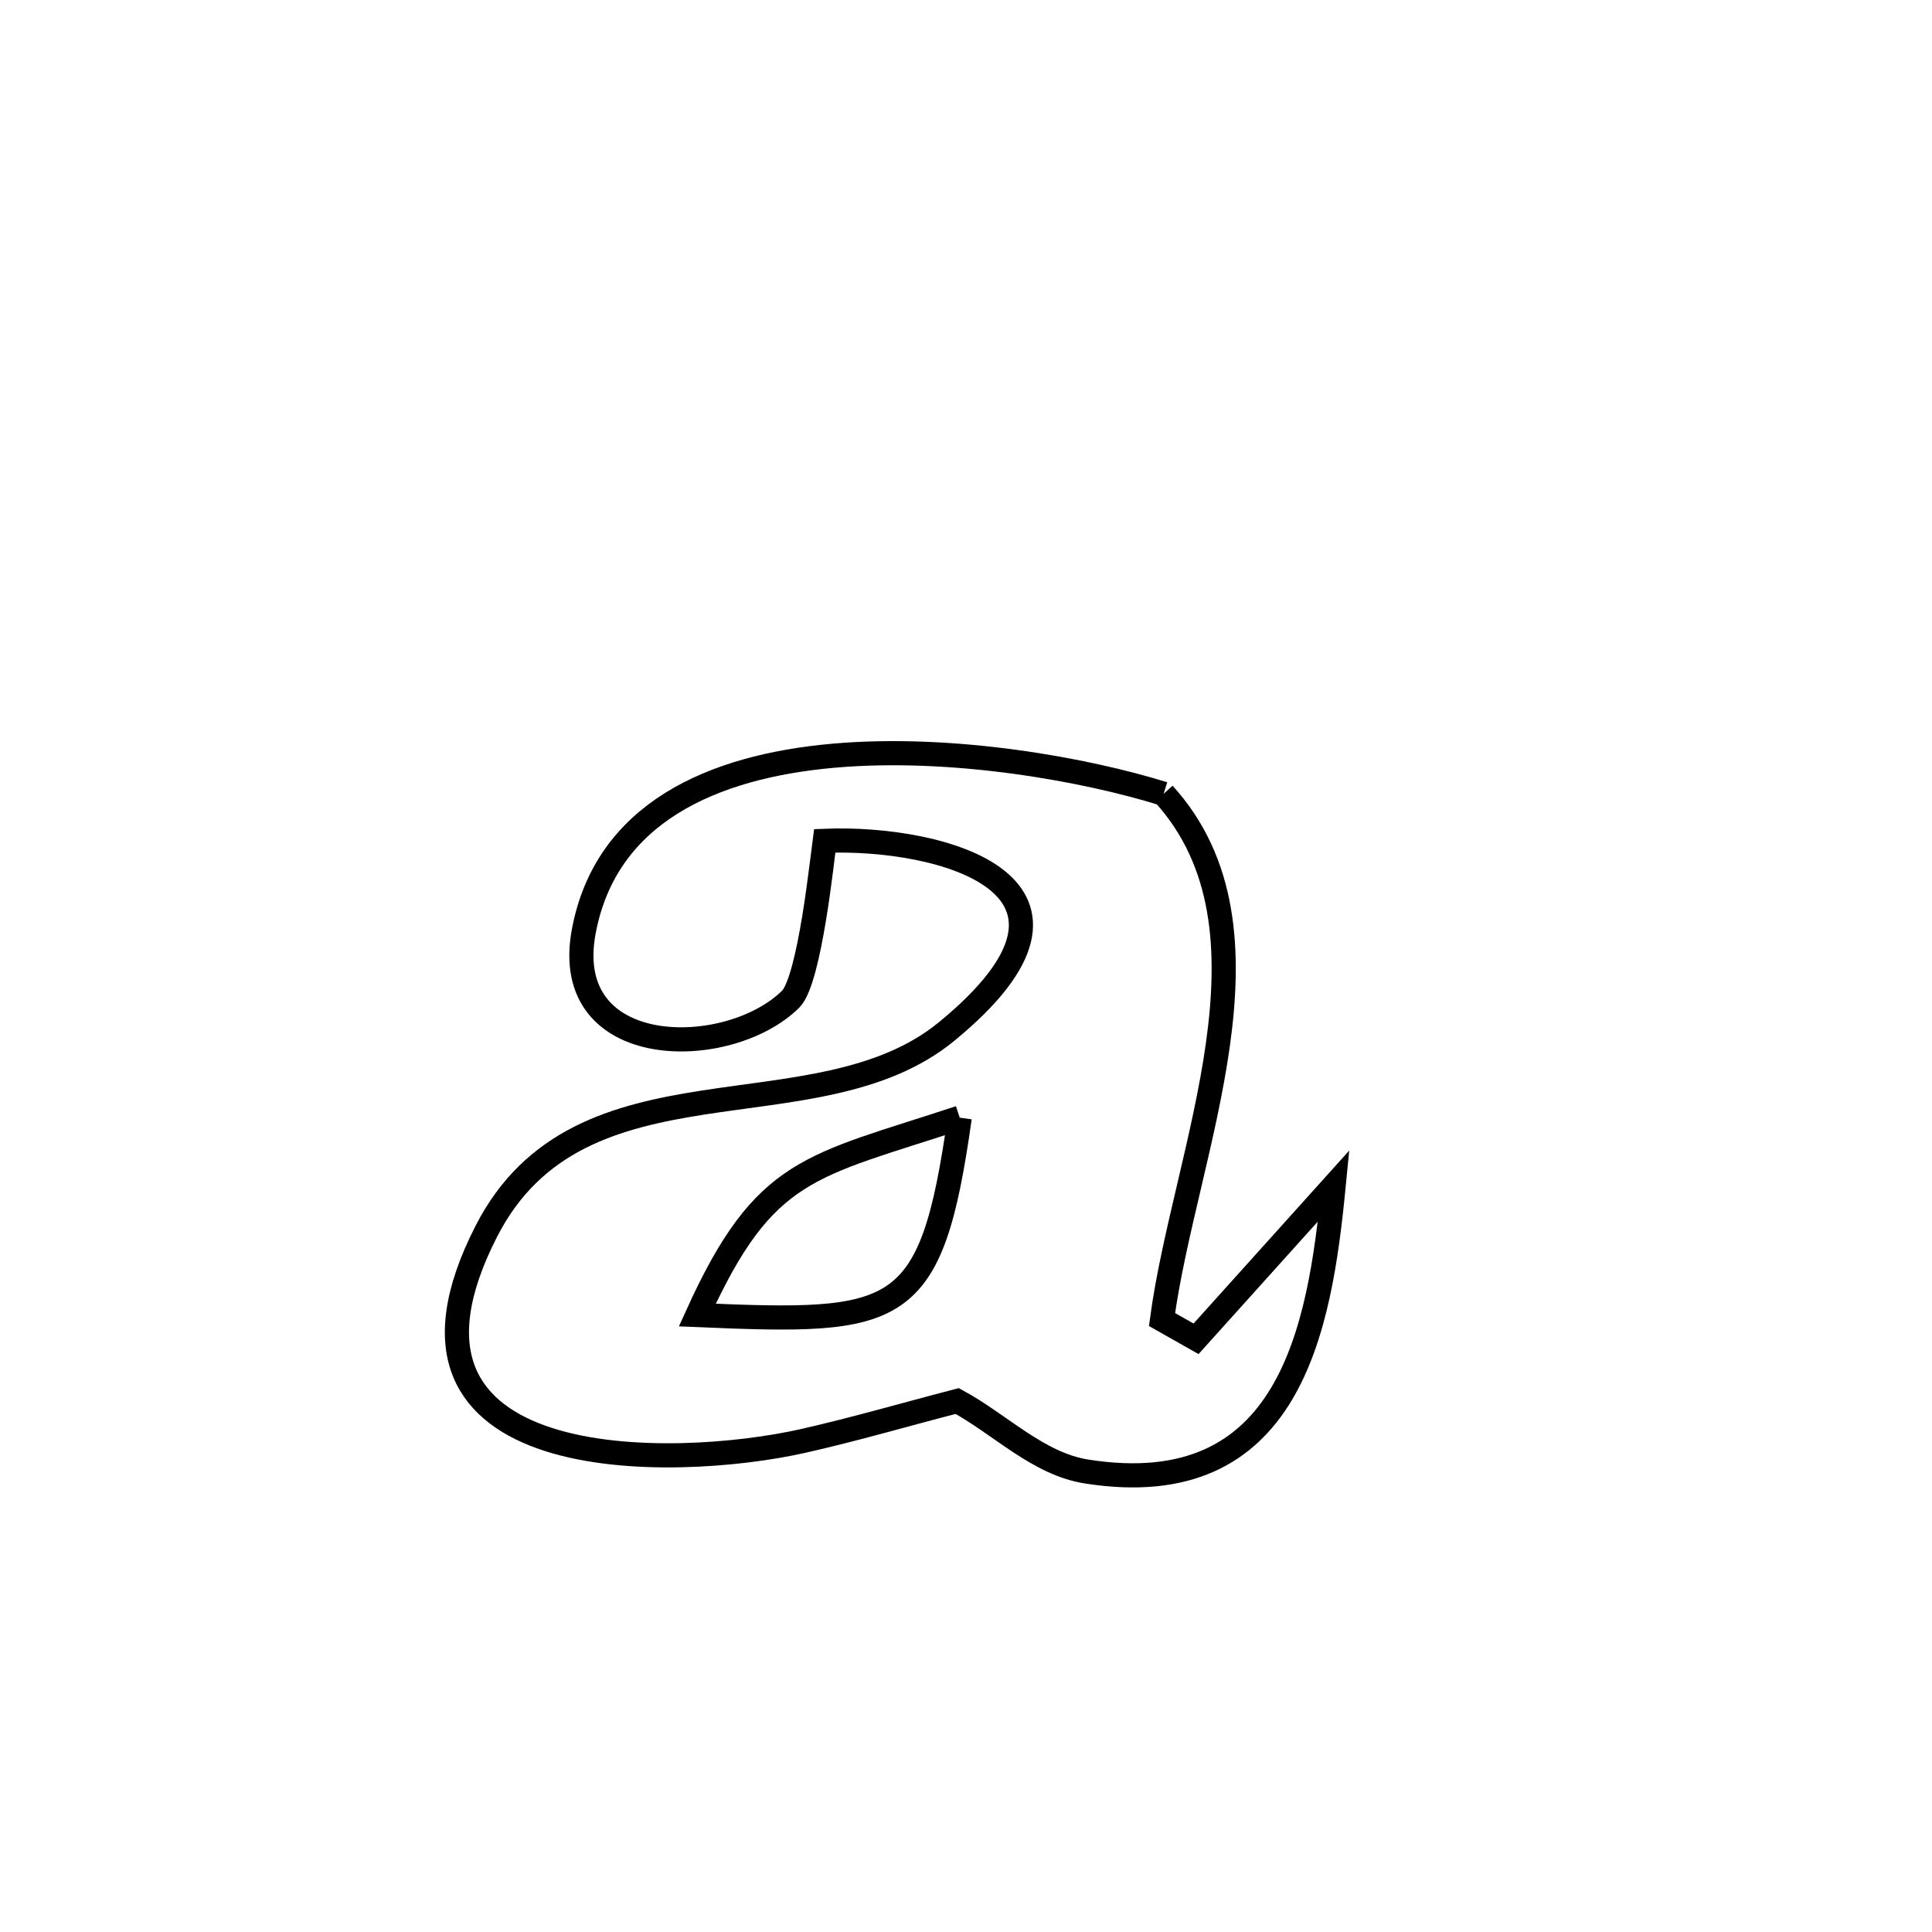 <svg xmlns="http://www.w3.org/2000/svg" viewBox="0.0 0.0 24.0 24.0" height="200px" width="200px"><path fill="none" stroke="black" stroke-width=".3" stroke-opacity="1.0"  filling="0" d="M14.455 9.861 L14.455 9.861 C15.998 11.557 14.715 14.304 14.435 16.392 L14.435 16.392 C14.576 16.472 14.717 16.551 14.858 16.631 L14.858 16.631 C15.556 15.856 15.854 15.524 16.567 14.732 L16.567 14.732 C16.394 16.509 16.027 18.676 13.5 18.28 C12.897 18.186 12.428 17.696 11.891 17.404 L11.891 17.404 C11.253 17.569 10.619 17.755 9.976 17.9 C8.37 18.262 4.471 18.362 6.042 15.294 C7.212 13.01 10.135 14.146 11.759 12.814 C13.976 10.995 11.688 10.386 10.244 10.445 L10.244 10.445 C10.219 10.619 10.062 12.175 9.821 12.413 C9.046 13.178 6.953 13.182 7.251 11.574 C7.525 10.097 8.854 9.521 10.35 9.388 C11.847 9.255 13.511 9.566 14.455 9.861 L14.455 9.861"></path>
<path fill="none" stroke="black" stroke-width=".3" stroke-opacity="1.0"  filling="0" d="M11.922 13.884 L11.922 13.884 C10.064 14.498 9.499 14.49 8.662 16.336 L8.662 16.336 C11.18 16.443 11.567 16.4 11.922 13.884 L11.922 13.884"></path></svg>
